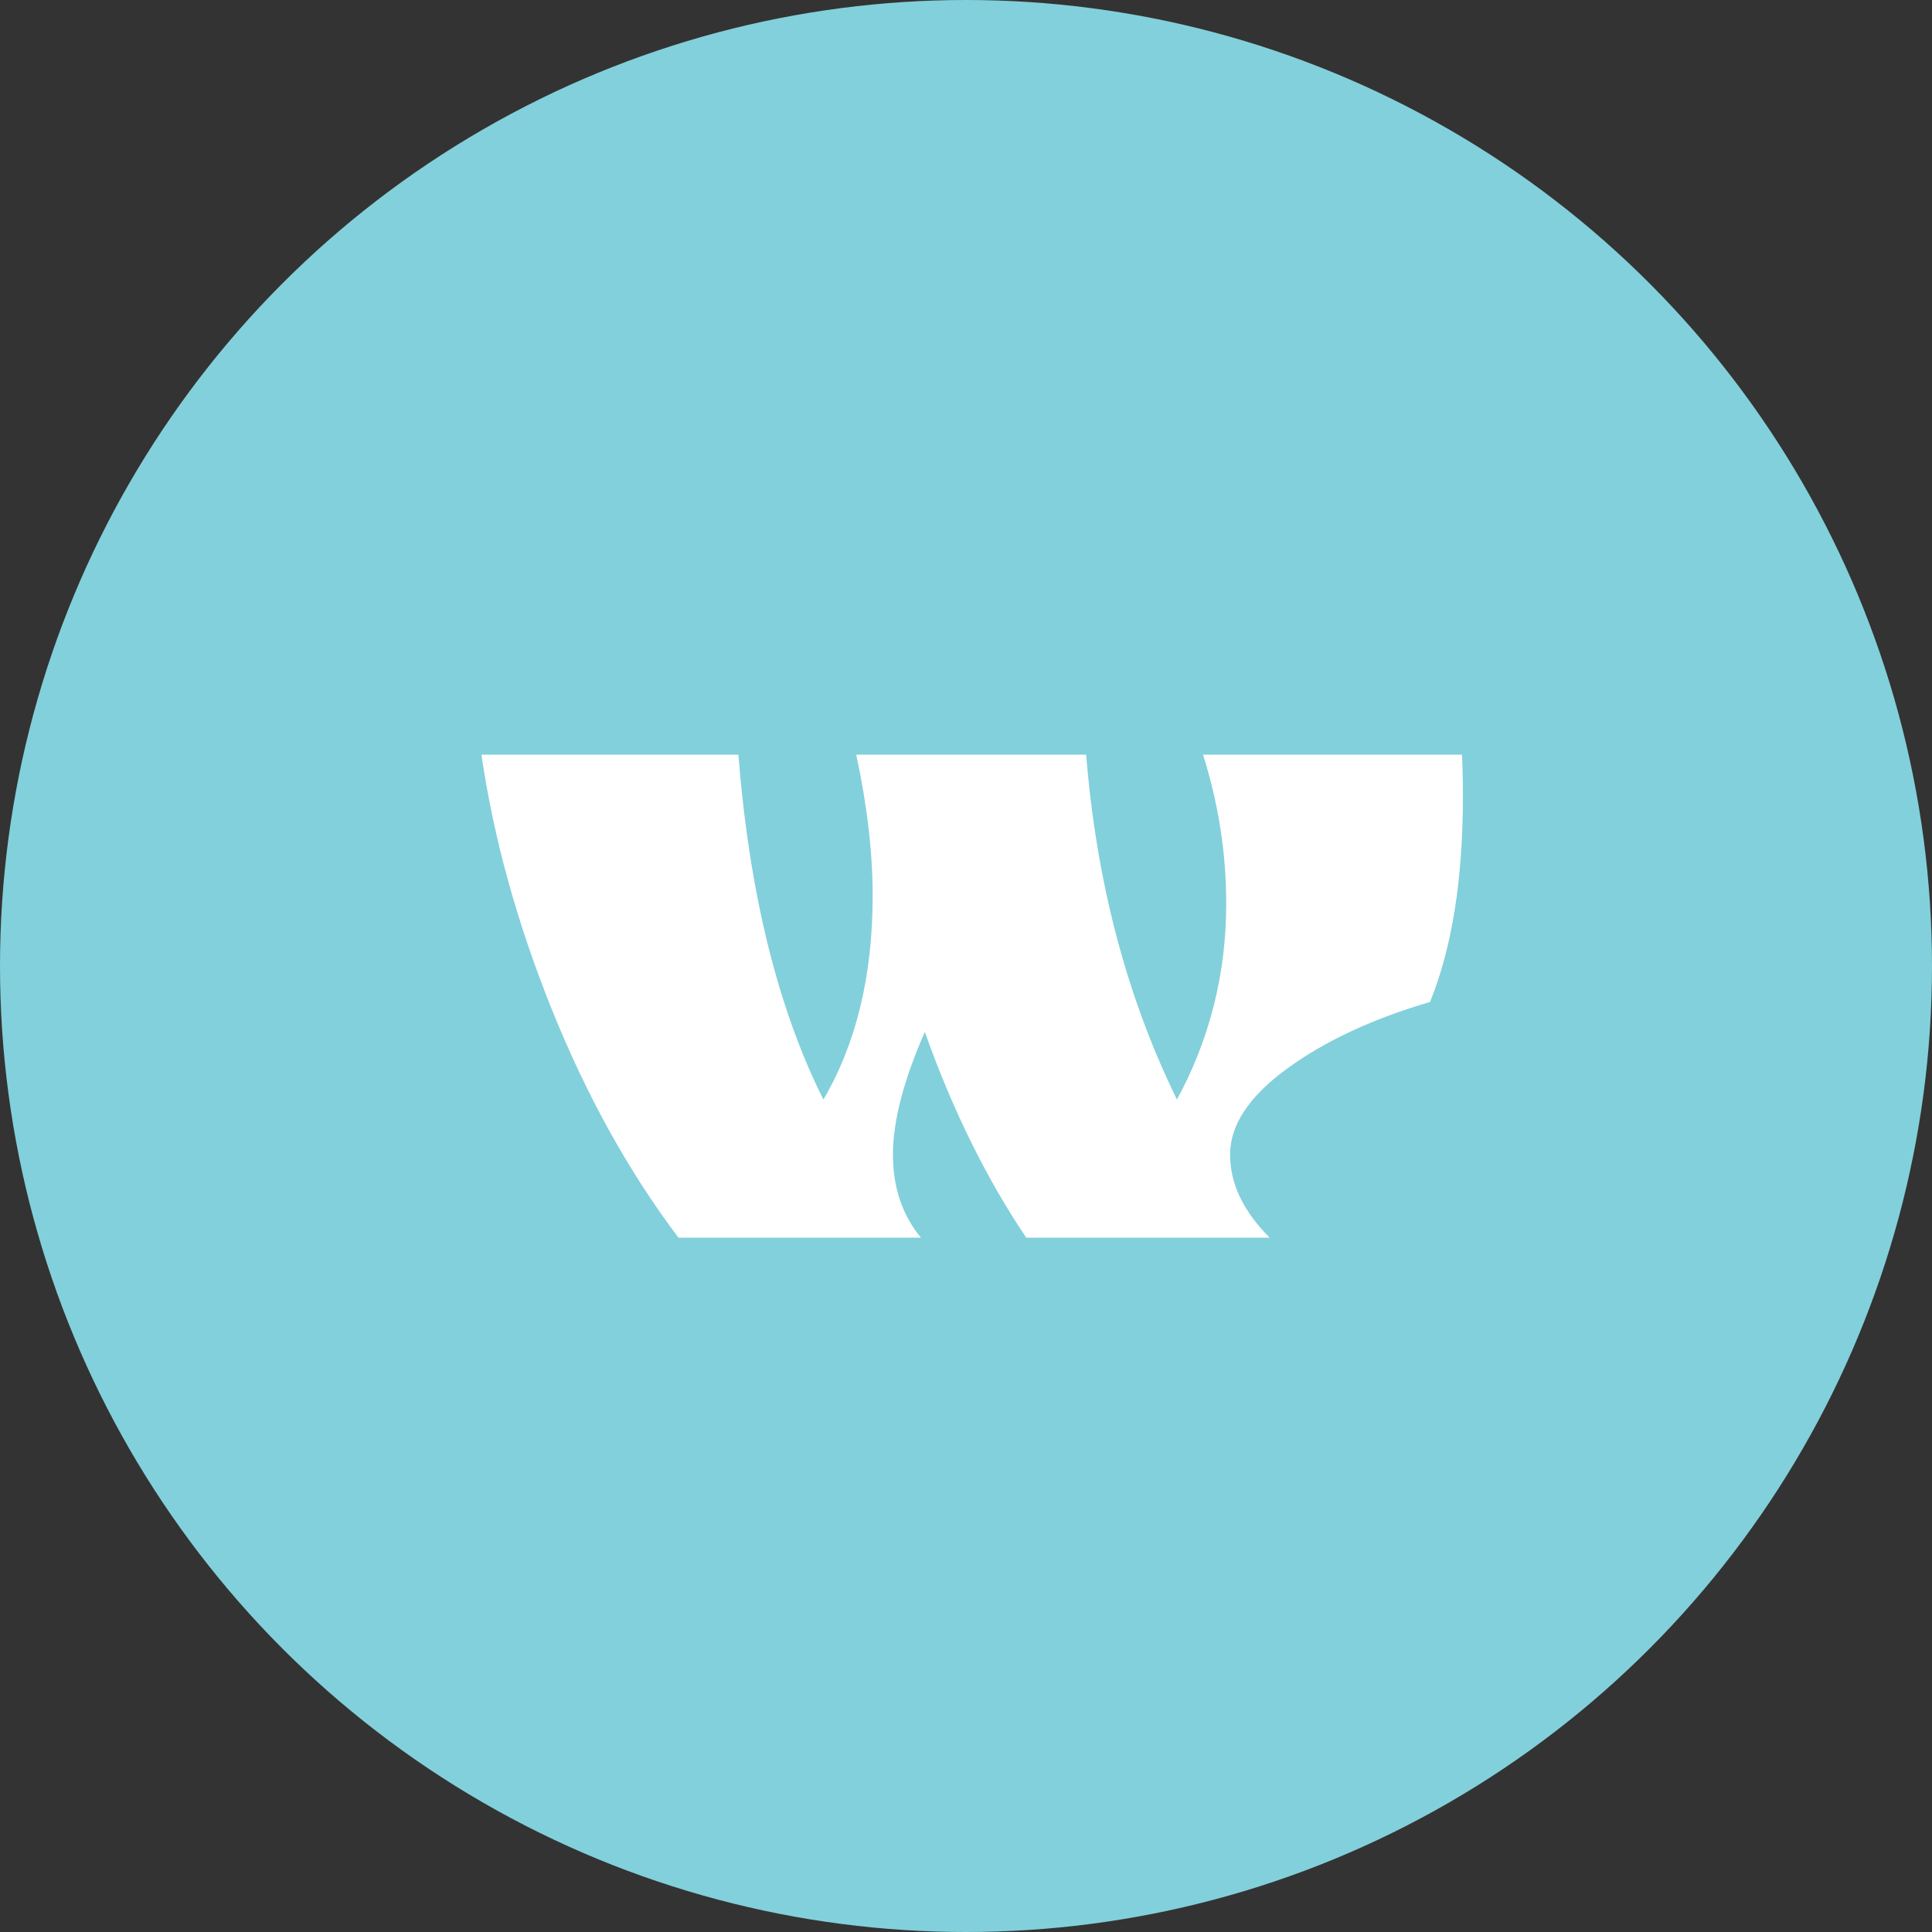 <svg width="48" height="48" viewBox="0 0 48 48" fill="none" xmlns="http://www.w3.org/2000/svg">
<rect x="0" y="0" width="48" height="48" fill="#333333" stroke="none"/>
<circle cx="24" cy="24" r="24" fill="#82D0DB"/>
<path d="M30.465 22.446C30.465 21.198 30.273 19.966 29.889 18.75H36.321C36.337 18.99 36.345 19.342 36.345 19.806C36.345 21.854 36.073 23.55 35.529 24.894C34.105 25.31 32.921 25.862 31.977 26.55C31.033 27.238 30.561 27.95 30.561 28.686C30.561 29.406 30.889 30.094 31.545 30.75H25.497C24.505 29.278 23.665 27.574 22.977 25.638C22.449 26.838 22.185 27.854 22.185 28.686C22.185 29.502 22.417 30.19 22.881 30.75H16.857C15.625 29.118 14.577 27.23 13.713 25.086C12.849 22.942 12.265 20.83 11.961 18.75H18.345C18.617 22.19 19.321 25.046 20.457 27.318C21.273 25.926 21.681 24.238 21.681 22.254C21.681 21.182 21.545 20.014 21.273 18.75H26.985C27.241 21.918 27.993 24.774 29.241 27.318C30.057 25.814 30.465 24.19 30.465 22.446Z" fill="white"/>
</svg>
